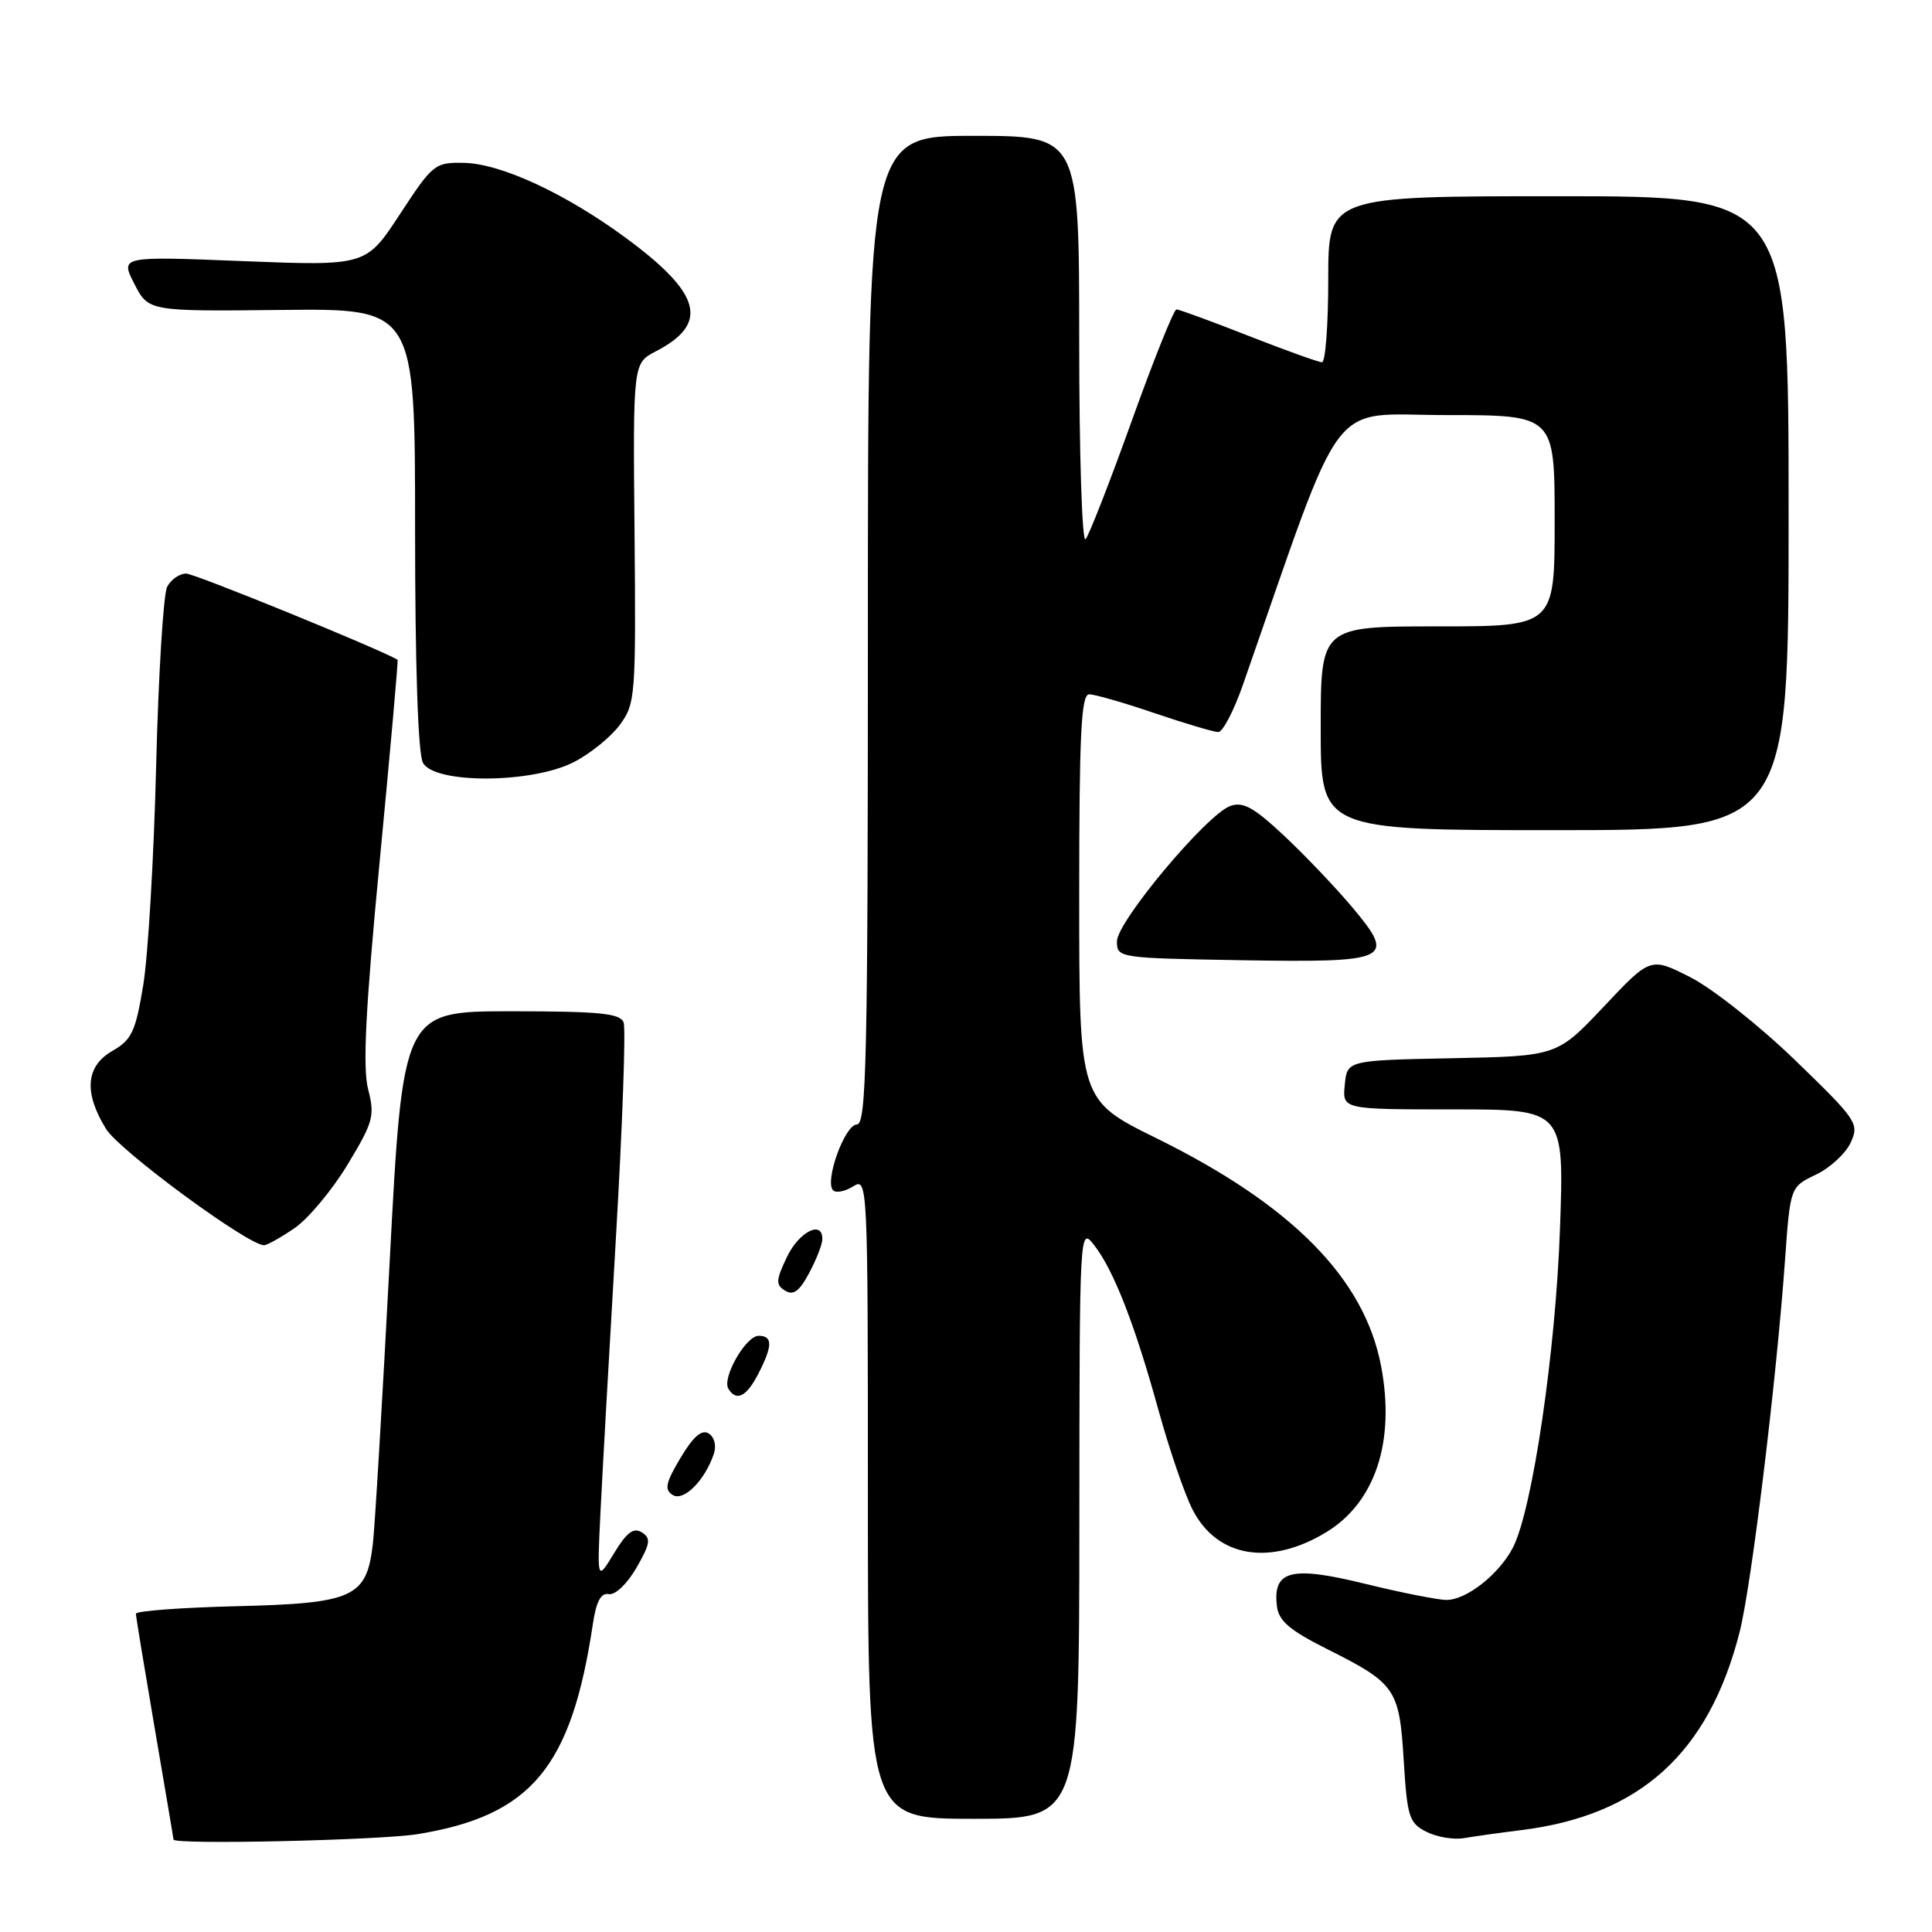 <?xml version="1.0" encoding="UTF-8" standalone="no"?>
<!DOCTYPE svg PUBLIC "-//W3C//DTD SVG 1.1//EN" "http://www.w3.org/Graphics/SVG/1.1/DTD/svg11.dtd" >
<svg xmlns="http://www.w3.org/2000/svg" xmlns:xlink="http://www.w3.org/1999/xlink" version="1.1" viewBox="0 0 256 256">
 <g >
 <path fill="currentColor"
d=" M 55.36 243.03 C 70.40 240.57 75.71 234.19 78.55 215.23 C 79.00 212.20 79.62 211.03 80.67 211.23 C 81.52 211.38 83.11 209.86 84.33 207.74 C 86.18 204.53 86.28 203.83 85.05 203.05 C 83.95 202.36 83.04 203.04 81.36 205.82 C 79.12 209.50 79.12 209.50 79.56 200.50 C 79.80 195.55 80.72 179.23 81.60 164.22 C 82.48 149.22 82.94 136.28 82.63 135.47 C 82.17 134.27 79.43 134.00 67.72 134.00 C 53.38 134.00 53.38 134.00 51.63 167.25 C 50.67 185.54 49.67 202.36 49.40 204.63 C 48.57 211.66 46.85 212.45 31.40 212.83 C 24.03 213.01 18.00 213.46 18.01 213.83 C 18.01 214.20 19.14 221.03 20.50 229.00 C 21.86 236.97 22.99 243.61 22.99 243.75 C 23.02 244.46 50.33 243.85 55.36 243.03 Z  M 201.50 242.51 C 217.31 240.56 226.41 232.32 230.51 216.25 C 232.07 210.12 235.40 182.80 236.53 166.88 C 237.22 157.27 237.22 157.27 240.63 155.64 C 242.50 154.75 244.57 152.83 245.23 151.39 C 246.38 148.88 246.06 148.41 237.84 140.46 C 233.12 135.90 226.88 130.96 223.98 129.49 C 218.70 126.81 218.70 126.81 212.51 133.38 C 206.32 139.94 206.32 139.94 192.41 140.22 C 178.50 140.50 178.50 140.50 178.19 143.75 C 177.87 147.00 177.87 147.00 192.57 147.00 C 207.26 147.00 207.26 147.00 206.71 162.75 C 206.14 179.09 203.05 200.07 200.47 205.06 C 198.64 208.60 194.32 212.00 191.66 212.00 C 190.53 212.00 185.65 211.03 180.83 209.85 C 171.06 207.45 168.63 208.08 169.20 212.83 C 169.43 214.77 170.88 216.01 175.77 218.47 C 184.95 223.07 185.42 223.75 186.00 233.26 C 186.46 240.75 186.71 241.56 189.00 242.72 C 190.38 243.42 192.62 243.80 194.00 243.56 C 195.38 243.32 198.75 242.85 201.50 242.51 Z  M 143.02 201.75 C 143.04 162.68 143.05 162.51 144.99 165.00 C 147.58 168.33 150.37 175.49 153.52 186.91 C 154.95 192.08 156.97 197.98 158.01 200.01 C 161.25 206.38 168.29 207.56 175.76 203.01 C 182.24 199.05 184.90 190.99 183.00 181.01 C 180.80 169.41 171.20 159.68 153.25 150.83 C 143.00 145.78 143.00 145.78 143.00 118.89 C 143.00 97.23 143.26 92.00 144.32 92.00 C 145.05 92.00 148.96 93.12 153.00 94.50 C 157.04 95.87 160.84 97.00 161.43 97.00 C 162.02 97.00 163.49 94.19 164.69 90.75 C 178.41 51.46 175.75 55.00 191.61 55.00 C 206.00 55.00 206.00 55.00 206.00 69.00 C 206.00 83.00 206.00 83.00 190.50 83.00 C 175.00 83.00 175.00 83.00 175.00 96.50 C 175.00 110.00 175.00 110.00 206.00 110.00 C 237.00 110.00 237.00 110.00 237.00 68.00 C 237.00 26.00 237.00 26.00 206.50 26.00 C 176.00 26.00 176.00 26.00 176.00 37.00 C 176.00 43.05 175.63 48.00 175.17 48.00 C 174.72 48.00 170.33 46.42 165.43 44.50 C 160.53 42.57 156.23 41.00 155.89 41.00 C 155.54 41.00 152.88 47.64 149.97 55.75 C 147.06 63.86 144.30 70.93 143.84 71.45 C 143.38 71.97 143.00 60.16 143.00 45.20 C 143.00 18.00 143.00 18.00 129.00 18.00 C 115.00 18.00 115.00 18.00 115.00 83.50 C 115.00 140.26 114.81 149.00 113.54 149.00 C 111.95 149.00 109.22 156.55 110.39 157.72 C 110.77 158.11 111.97 157.88 113.05 157.20 C 114.97 156.00 115.00 156.56 115.00 198.49 C 115.00 241.00 115.00 241.00 129.00 241.00 C 143.00 241.00 143.00 241.00 143.02 201.75 Z  M 94.59 192.63 C 94.95 191.55 94.66 190.41 93.90 189.94 C 92.98 189.37 91.85 190.36 90.17 193.18 C 88.20 196.48 88.01 197.39 89.13 198.09 C 90.58 199.00 93.41 196.17 94.59 192.63 Z  M 100.47 182.05 C 102.39 178.35 102.40 177.00 100.53 177.00 C 98.82 177.00 95.63 182.59 96.52 184.03 C 97.58 185.74 98.91 185.08 100.47 182.05 Z  M 108.96 164.25 C 109.05 161.61 105.89 163.17 104.27 166.56 C 102.80 169.65 102.77 170.24 104.03 171.02 C 105.12 171.69 105.92 171.11 107.20 168.71 C 108.15 166.94 108.94 164.94 108.96 164.25 Z  M 39.01 162.75 C 40.82 161.51 43.99 157.73 46.04 154.34 C 49.46 148.68 49.69 147.86 48.78 144.34 C 48.04 141.48 48.43 133.73 50.32 114.01 C 51.72 99.44 52.78 87.48 52.68 87.42 C 50.12 85.92 25.78 76.00 24.66 76.00 C 23.79 76.00 22.66 76.79 22.15 77.75 C 21.65 78.71 20.99 89.40 20.69 101.50 C 20.39 113.60 19.62 126.66 18.98 130.53 C 17.97 136.68 17.46 137.78 14.91 139.24 C 11.36 141.27 11.07 144.77 14.06 149.60 C 15.84 152.48 32.86 165.00 34.99 165.00 C 35.38 165.00 37.19 163.99 39.01 162.75 Z  M 179.25 120.30 C 177.02 117.64 172.93 113.34 170.15 110.74 C 166.13 106.97 164.69 106.18 163.01 106.80 C 159.86 107.96 148.01 122.12 148.00 124.73 C 148.00 126.92 148.20 126.95 164.25 127.23 C 184.23 127.56 185.02 127.20 179.25 120.30 Z  M 76.02 100.99 C 78.18 99.89 80.93 97.67 82.12 96.06 C 84.20 93.24 84.27 92.29 84.08 70.62 C 83.87 48.12 83.87 48.12 86.91 46.55 C 94.01 42.87 92.96 38.91 82.92 31.52 C 74.95 25.65 66.40 21.69 61.50 21.58 C 57.63 21.50 57.35 21.72 53.00 28.37 C 48.50 35.24 48.50 35.24 32.21 34.60 C 15.93 33.95 15.93 33.95 17.80 37.61 C 19.68 41.26 19.68 41.26 37.34 41.07 C 55.00 40.88 55.00 40.88 55.00 70.01 C 55.00 88.17 55.39 99.86 56.04 101.07 C 57.55 103.89 70.43 103.84 76.02 100.99 Z "/>
</g>
</svg>